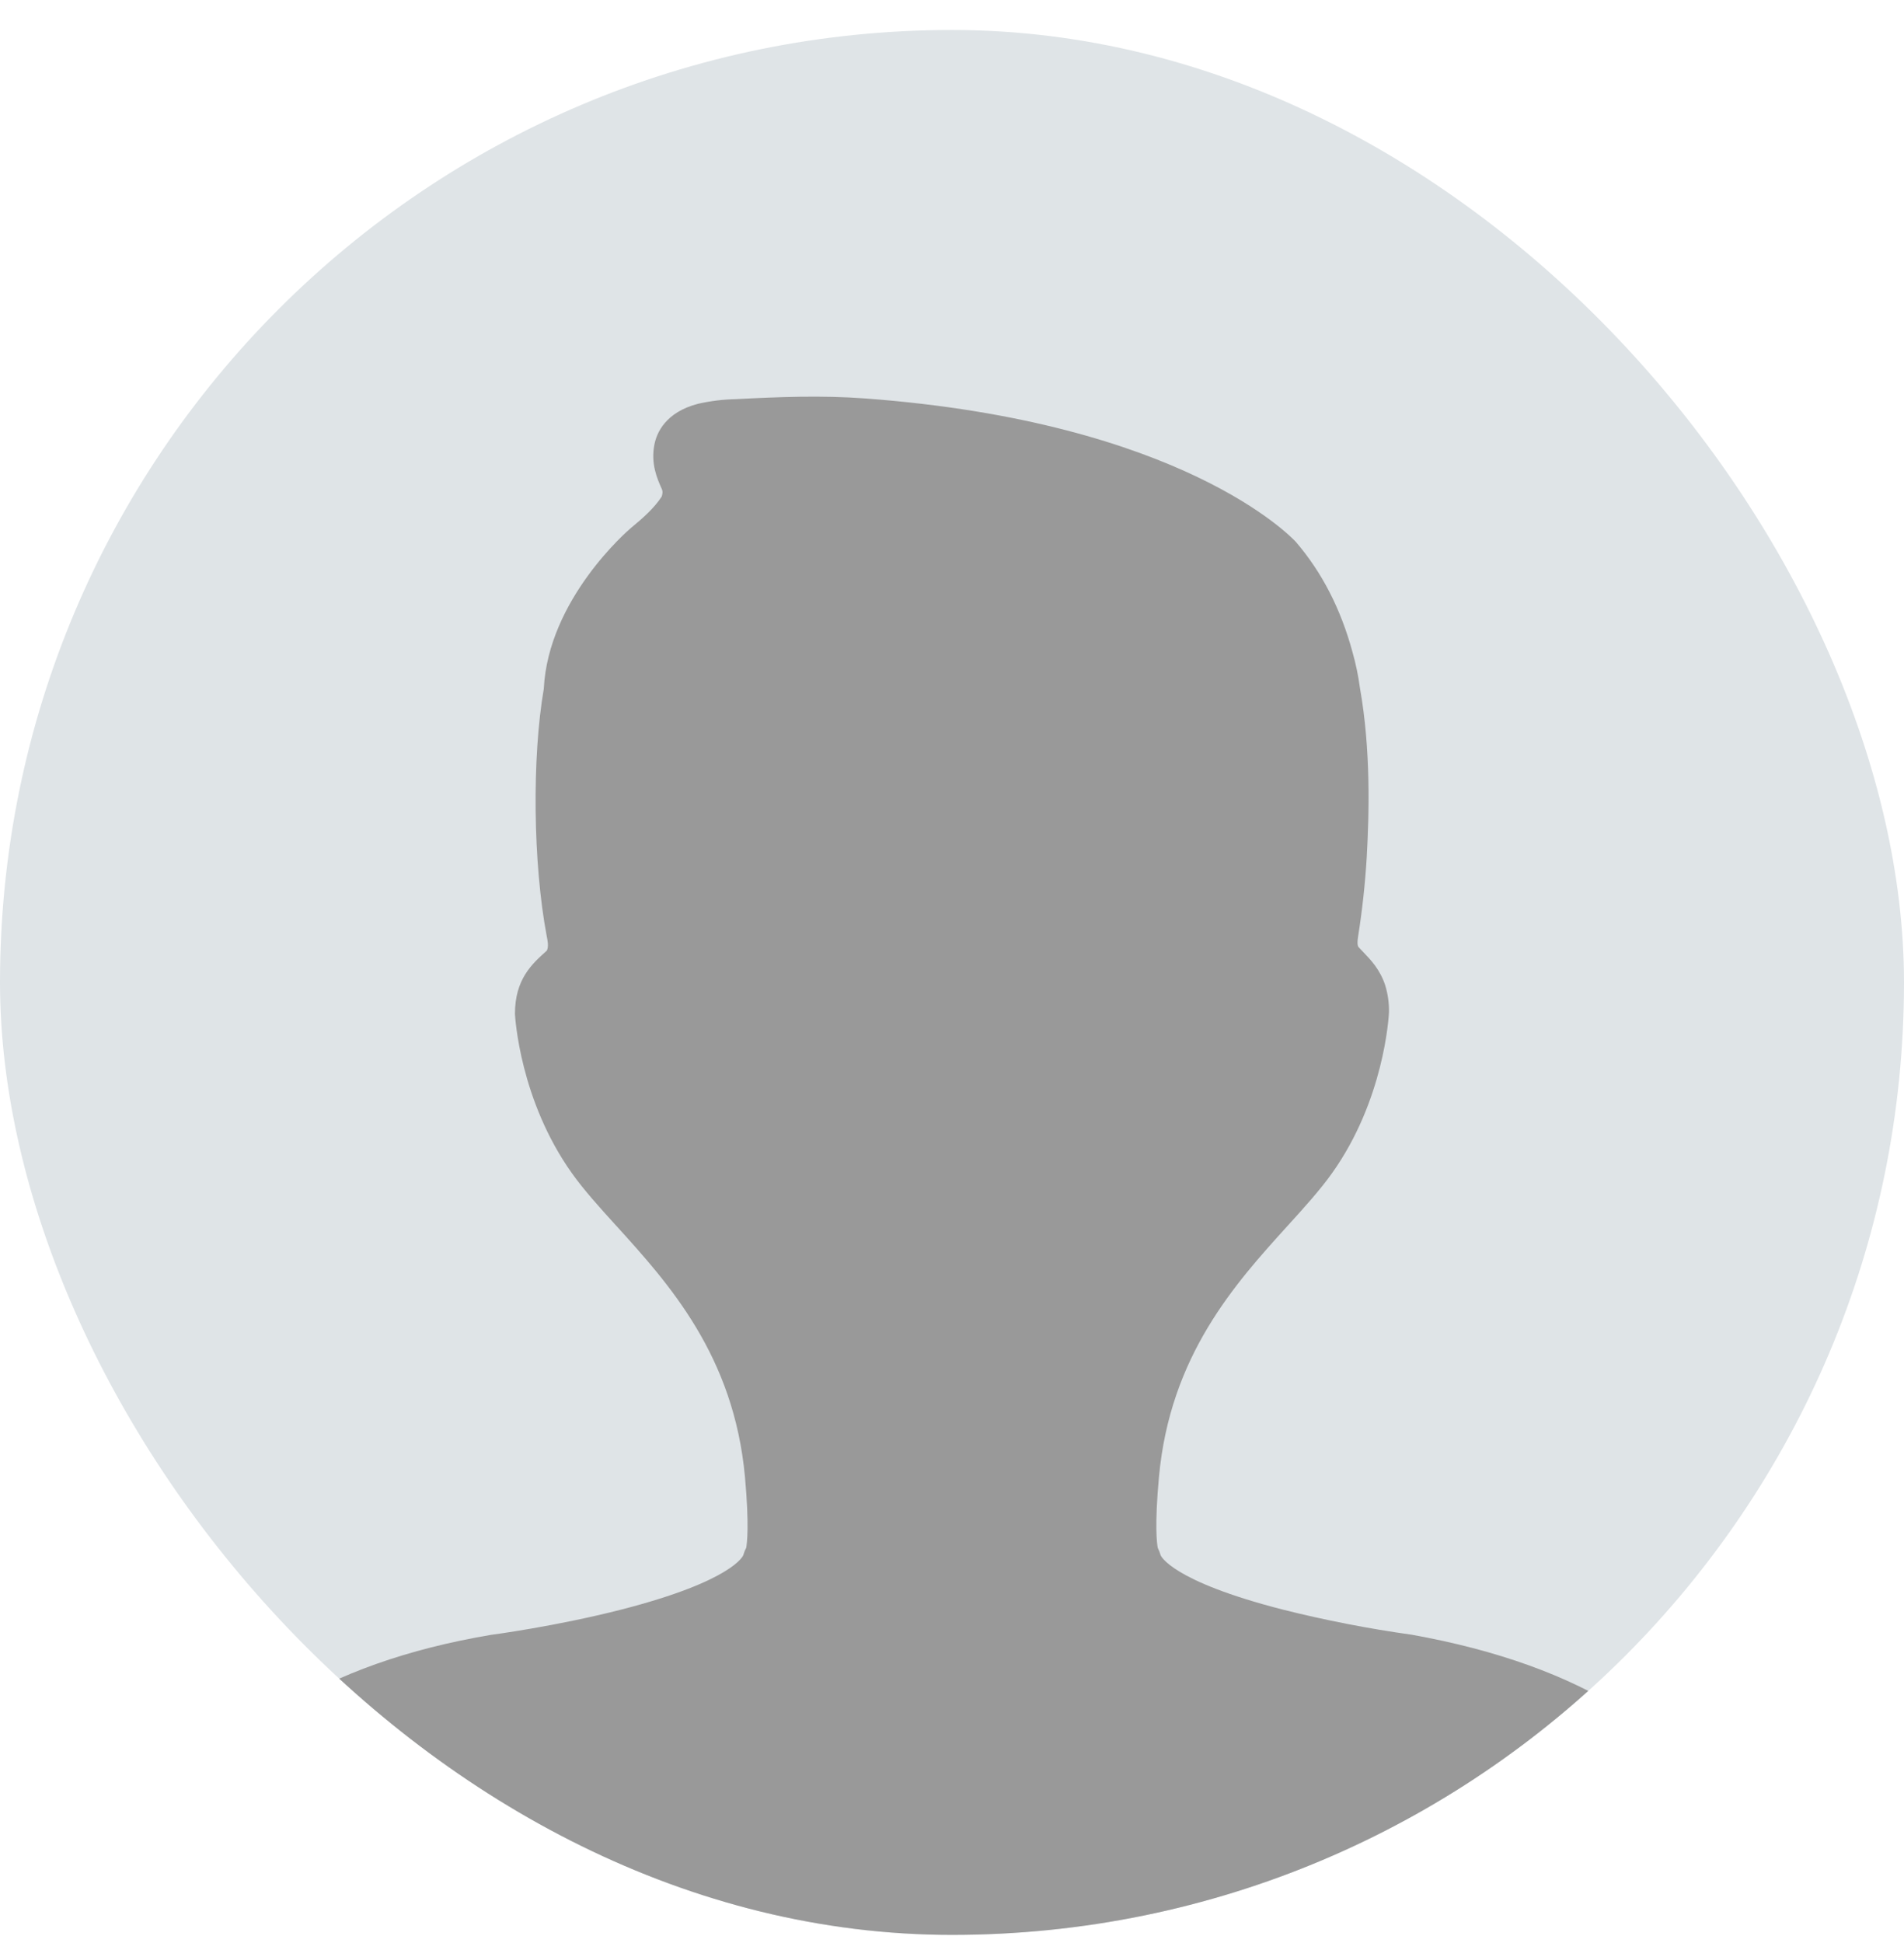 <svg width="50" height="51" viewBox="0 0 50 51" fill="none" xmlns="http://www.w3.org/2000/svg">
<g clip-path="url(#clip0_2020_3876)">
<rect y="0.787" width="50" height="50" rx="25" fill="#DFE4E7"/>
<path d="M3.63 52.296C3.631 52.412 3.656 52.525 3.701 52.631C3.747 52.737 3.813 52.833 3.895 52.913C3.978 52.994 4.076 53.057 4.183 53.099C4.29 53.142 4.404 53.163 4.52 53.161H45.477C45.593 53.163 45.707 53.142 45.815 53.1C45.922 53.057 46.02 52.994 46.102 52.914C46.185 52.833 46.251 52.737 46.297 52.632C46.342 52.526 46.367 52.412 46.368 52.296V51.264C46.389 50.952 46.43 49.4 45.407 47.682C44.761 46.598 43.824 45.663 42.621 44.901C41.166 43.978 39.316 43.311 37.077 42.909C35.941 42.75 34.813 42.531 33.7 42.252C30.739 41.496 30.48 40.827 30.478 40.82C30.46 40.754 30.435 40.691 30.404 40.63C30.379 40.506 30.319 40.036 30.434 38.777C30.724 35.579 32.44 33.689 33.818 32.17C34.252 31.692 34.663 31.239 34.979 30.795C36.343 28.883 36.469 26.706 36.475 26.571C36.48 26.332 36.447 26.093 36.377 25.864C36.242 25.448 35.991 25.189 35.807 24.998C35.763 24.954 35.721 24.909 35.68 24.863C35.666 24.848 35.63 24.805 35.663 24.59C35.773 23.898 35.849 23.2 35.891 22.501C35.954 21.373 36.003 19.688 35.711 18.047C35.669 17.733 35.604 17.423 35.518 17.119C35.212 15.989 34.717 15.025 34.033 14.227C33.915 14.098 31.048 11.078 22.727 10.459C21.576 10.373 20.438 10.419 19.318 10.477C18.986 10.484 18.657 10.525 18.333 10.598C17.474 10.82 17.244 11.364 17.185 11.669C17.085 12.175 17.26 12.567 17.376 12.828C17.393 12.865 17.414 12.911 17.377 13.033C17.185 13.332 16.88 13.602 16.57 13.857C16.48 13.933 14.395 15.733 14.28 18.083C13.971 19.87 13.993 22.655 14.359 24.58C14.381 24.687 14.412 24.844 14.361 24.951C13.967 25.303 13.522 25.703 13.523 26.614C13.527 26.706 13.655 28.882 15.019 30.795C15.334 31.239 15.745 31.691 16.178 32.169L16.18 32.17C17.558 33.689 19.274 35.579 19.564 38.776C19.678 40.036 19.618 40.505 19.595 40.63C19.562 40.69 19.537 40.754 19.519 40.82C19.518 40.827 19.26 41.494 16.313 42.249C14.612 42.684 12.938 42.907 12.887 42.913C10.711 43.281 8.872 43.932 7.42 44.849C6.222 45.606 5.282 46.544 4.63 47.636C3.586 49.379 3.614 50.968 3.629 51.258L3.63 52.296Z" fill="#999999"/>
</g>
<defs>
<clipPath id="clip0_2020_3876">
<rect y="0.787" width="50" height="50" rx="25" fill="white"/>
</clipPath>
</defs>
</svg>

